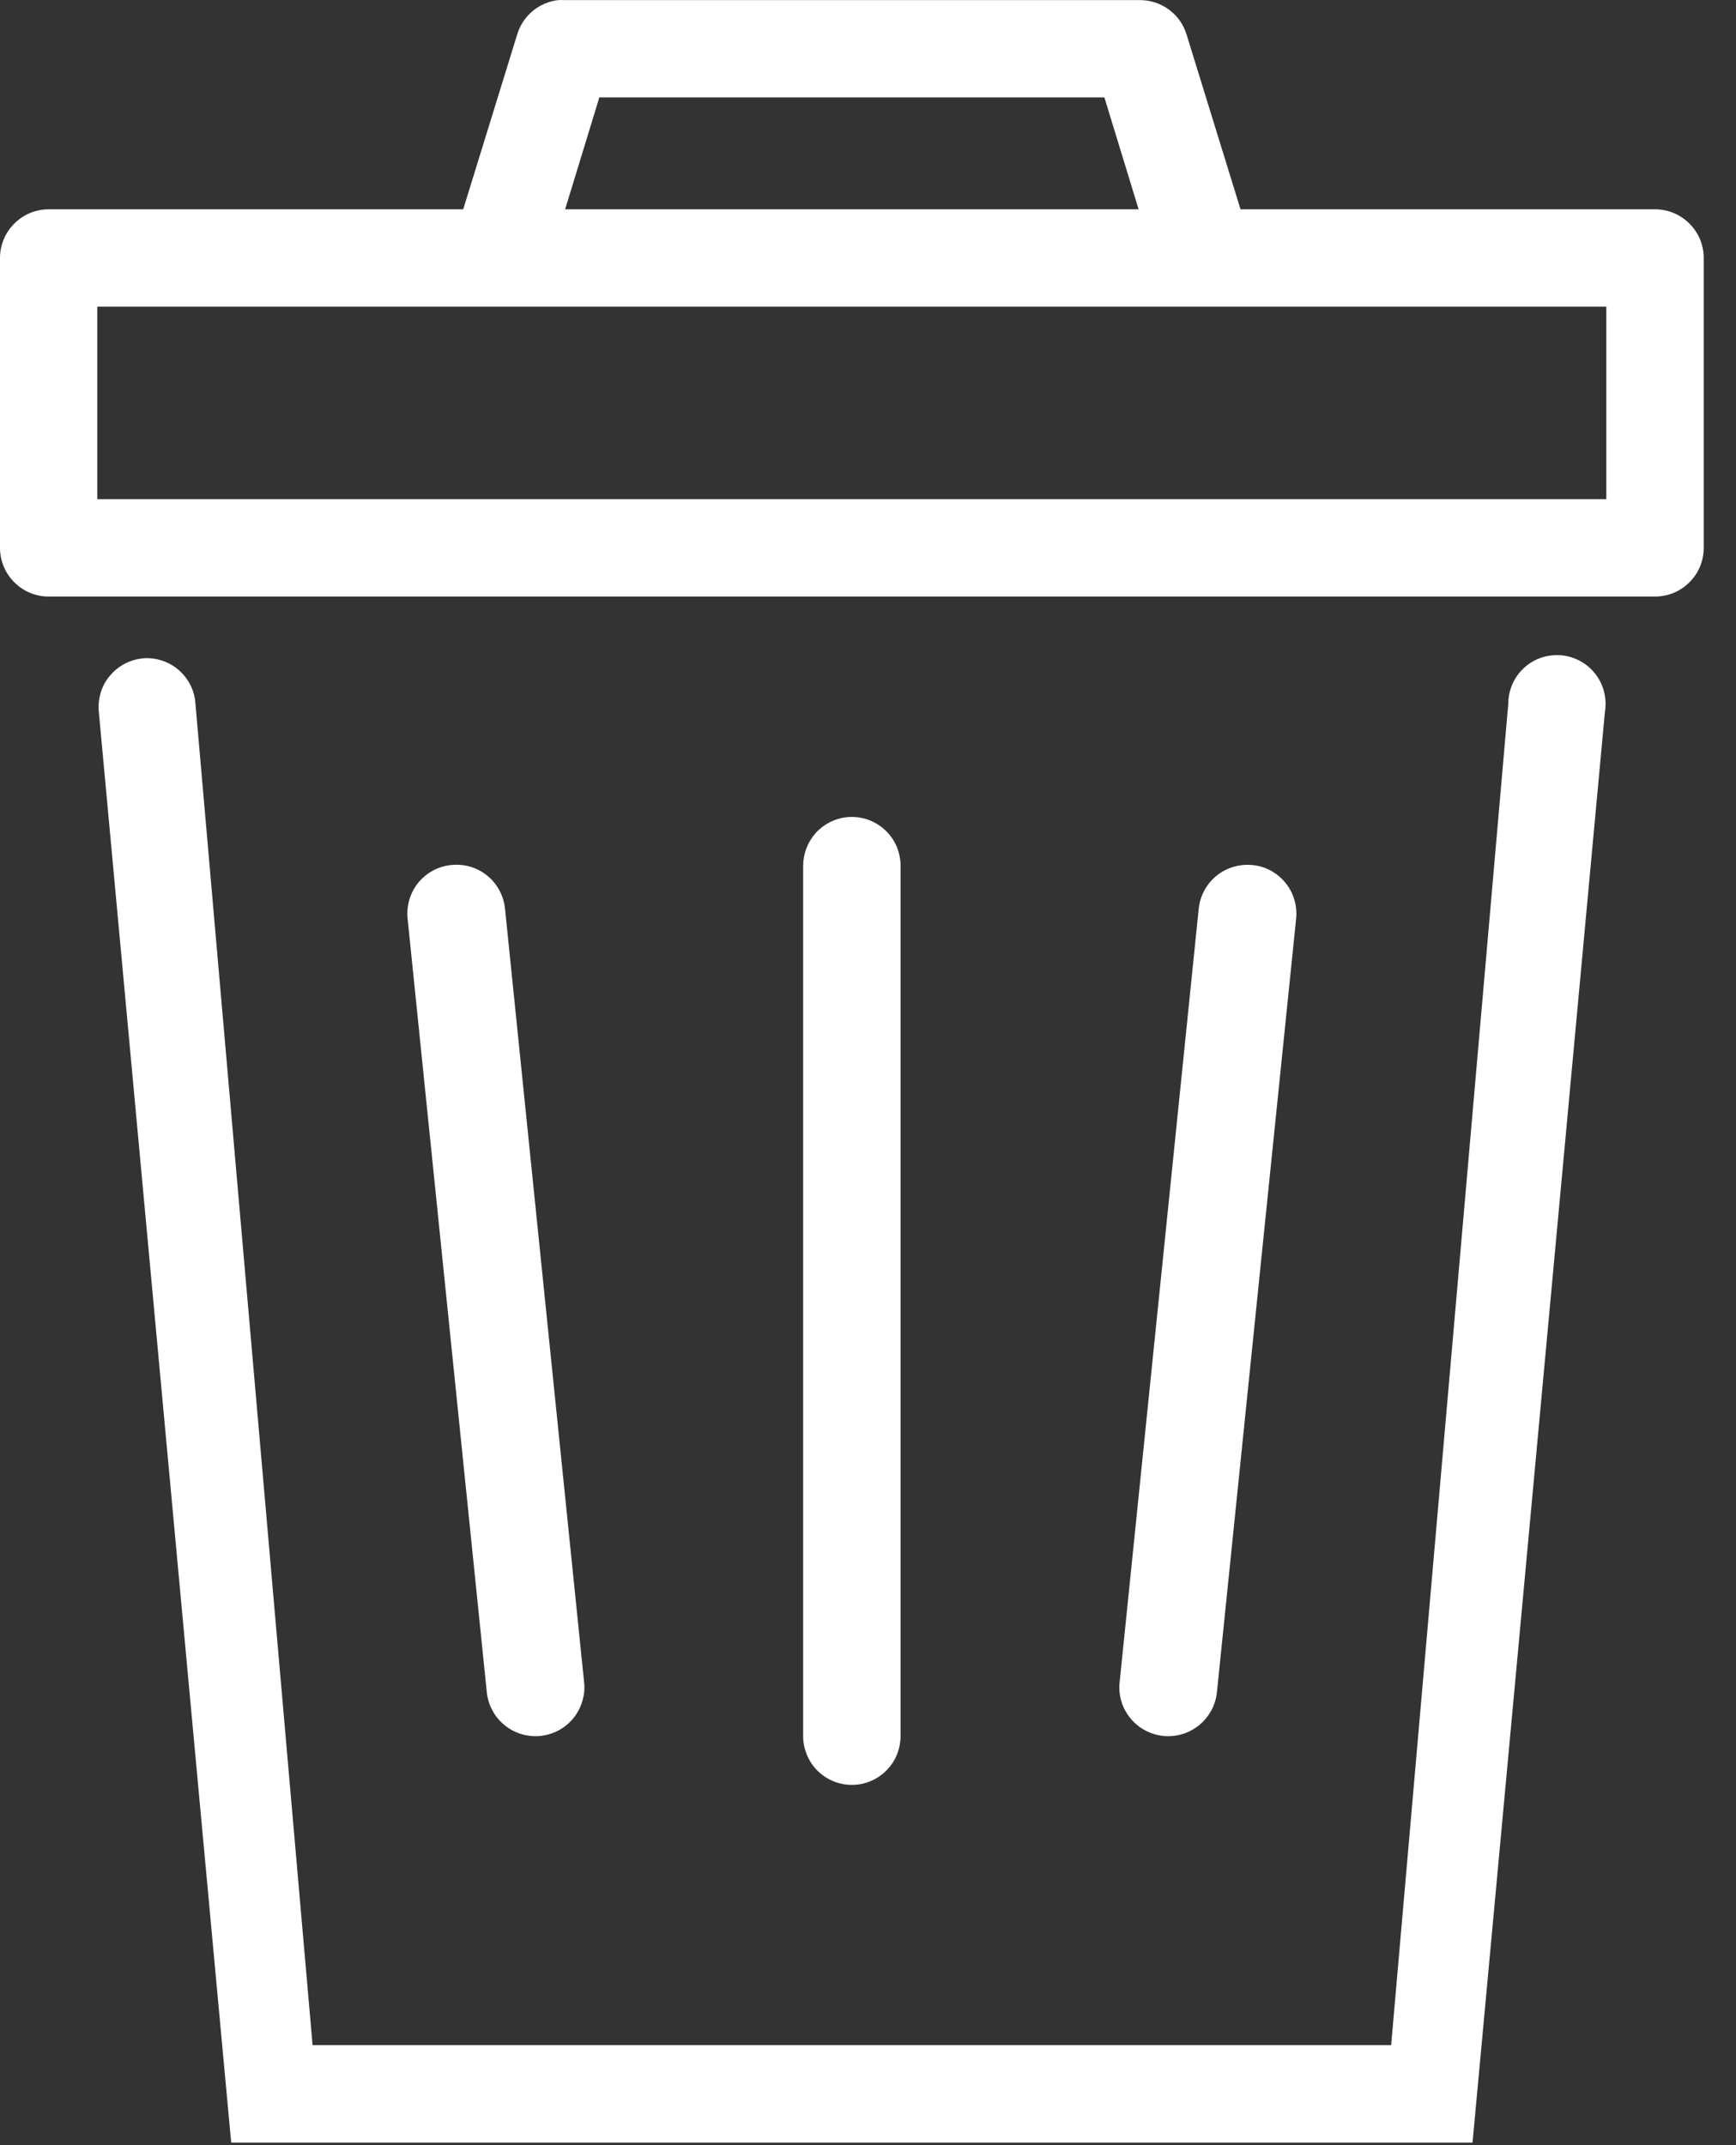 <svg width="17" height="21" viewBox="0 0 17 21" fill="none" xmlns="http://www.w3.org/2000/svg">
<rect x="0" y="0" width="17" height="21" fill="#333333" stroke="none"/>
<path d="M5.467 0.001C5.375 0.011 5.287 0.049 5.216 0.108C5.144 0.168 5.092 0.247 5.065 0.336L4.536 2.049H0.477C0.35 2.049 0.229 2.099 0.14 2.189C0.05 2.278 1.26148e-05 2.399 0 2.526V5.363C1.26148e-05 5.49 0.05 5.611 0.14 5.7C0.229 5.79 0.35 5.84 0.477 5.84H16.207C16.334 5.84 16.455 5.79 16.544 5.7C16.634 5.611 16.684 5.49 16.684 5.363V2.526C16.684 2.399 16.634 2.278 16.544 2.189C16.455 2.099 16.334 2.049 16.207 2.049H12.148L11.619 0.336C11.589 0.239 11.529 0.154 11.447 0.094C11.365 0.034 11.266 0.001 11.165 0.001H5.519C5.502 -0 5.484 -0 5.467 0.001ZM5.869 0.954H10.815L11.15 2.049H5.534L5.869 0.954ZM0.953 3.002H15.73V4.887H0.953V3.002ZM15.224 6.414C15.101 6.419 14.986 6.472 14.901 6.561C14.817 6.65 14.77 6.768 14.77 6.89L13.623 20.021H3.061L1.914 6.89C1.907 6.769 1.853 6.655 1.764 6.572C1.676 6.489 1.559 6.443 1.437 6.443C1.371 6.444 1.305 6.459 1.245 6.486C1.184 6.514 1.13 6.554 1.086 6.604C1.041 6.653 1.008 6.712 0.988 6.775C0.968 6.839 0.961 6.906 0.968 6.972L2.264 20.975H2.383C2.503 20.975 2.502 20.975 2.622 20.975H14.062C14.062 20.975 14.3 20.975 14.42 20.975L15.716 6.972C15.728 6.902 15.724 6.83 15.705 6.761C15.686 6.692 15.651 6.628 15.604 6.575C15.557 6.521 15.498 6.479 15.432 6.451C15.367 6.423 15.295 6.41 15.224 6.414ZM8.29 8C8.173 8.013 8.064 8.069 7.986 8.157C7.908 8.245 7.865 8.359 7.865 8.477V16.99C7.864 17.053 7.876 17.116 7.9 17.174C7.923 17.233 7.958 17.286 8.002 17.331C8.047 17.376 8.1 17.412 8.158 17.436C8.216 17.461 8.279 17.473 8.342 17.473C8.405 17.473 8.468 17.461 8.526 17.436C8.584 17.412 8.637 17.376 8.681 17.331C8.726 17.286 8.761 17.233 8.784 17.174C8.808 17.116 8.819 17.053 8.819 16.99V8.477C8.819 8.409 8.805 8.343 8.778 8.281C8.751 8.22 8.711 8.165 8.661 8.12C8.611 8.075 8.552 8.041 8.488 8.02C8.424 8 8.357 7.993 8.29 8ZM4.409 8.469C4.284 8.484 4.17 8.548 4.091 8.647C4.013 8.747 3.978 8.873 3.992 8.998L4.767 16.565C4.773 16.628 4.792 16.689 4.822 16.744C4.851 16.799 4.892 16.849 4.941 16.888C4.989 16.928 5.046 16.958 5.106 16.976C5.166 16.994 5.229 17 5.292 16.994C5.355 16.987 5.415 16.969 5.471 16.939C5.526 16.909 5.575 16.869 5.615 16.82C5.655 16.771 5.684 16.715 5.702 16.655C5.721 16.594 5.727 16.531 5.72 16.469L4.946 8.901C4.94 8.837 4.922 8.775 4.891 8.718C4.861 8.661 4.82 8.611 4.77 8.571C4.72 8.53 4.662 8.501 4.6 8.483C4.538 8.466 4.473 8.461 4.409 8.469ZM12.163 8.469C12.053 8.481 11.951 8.53 11.873 8.609C11.796 8.688 11.748 8.791 11.738 8.901L10.964 16.469C10.957 16.531 10.963 16.594 10.981 16.655C10.999 16.715 11.029 16.771 11.069 16.82C11.109 16.869 11.158 16.909 11.213 16.939C11.269 16.969 11.329 16.987 11.392 16.994C11.454 17 11.518 16.994 11.578 16.976C11.638 16.958 11.694 16.928 11.743 16.888C11.792 16.849 11.832 16.799 11.862 16.744C11.892 16.689 11.911 16.628 11.917 16.565L12.692 8.998C12.7 8.927 12.692 8.854 12.668 8.786C12.645 8.718 12.606 8.657 12.555 8.606C12.504 8.555 12.443 8.516 12.375 8.492C12.307 8.469 12.234 8.461 12.163 8.469Z" fill="white"/>
</svg>
